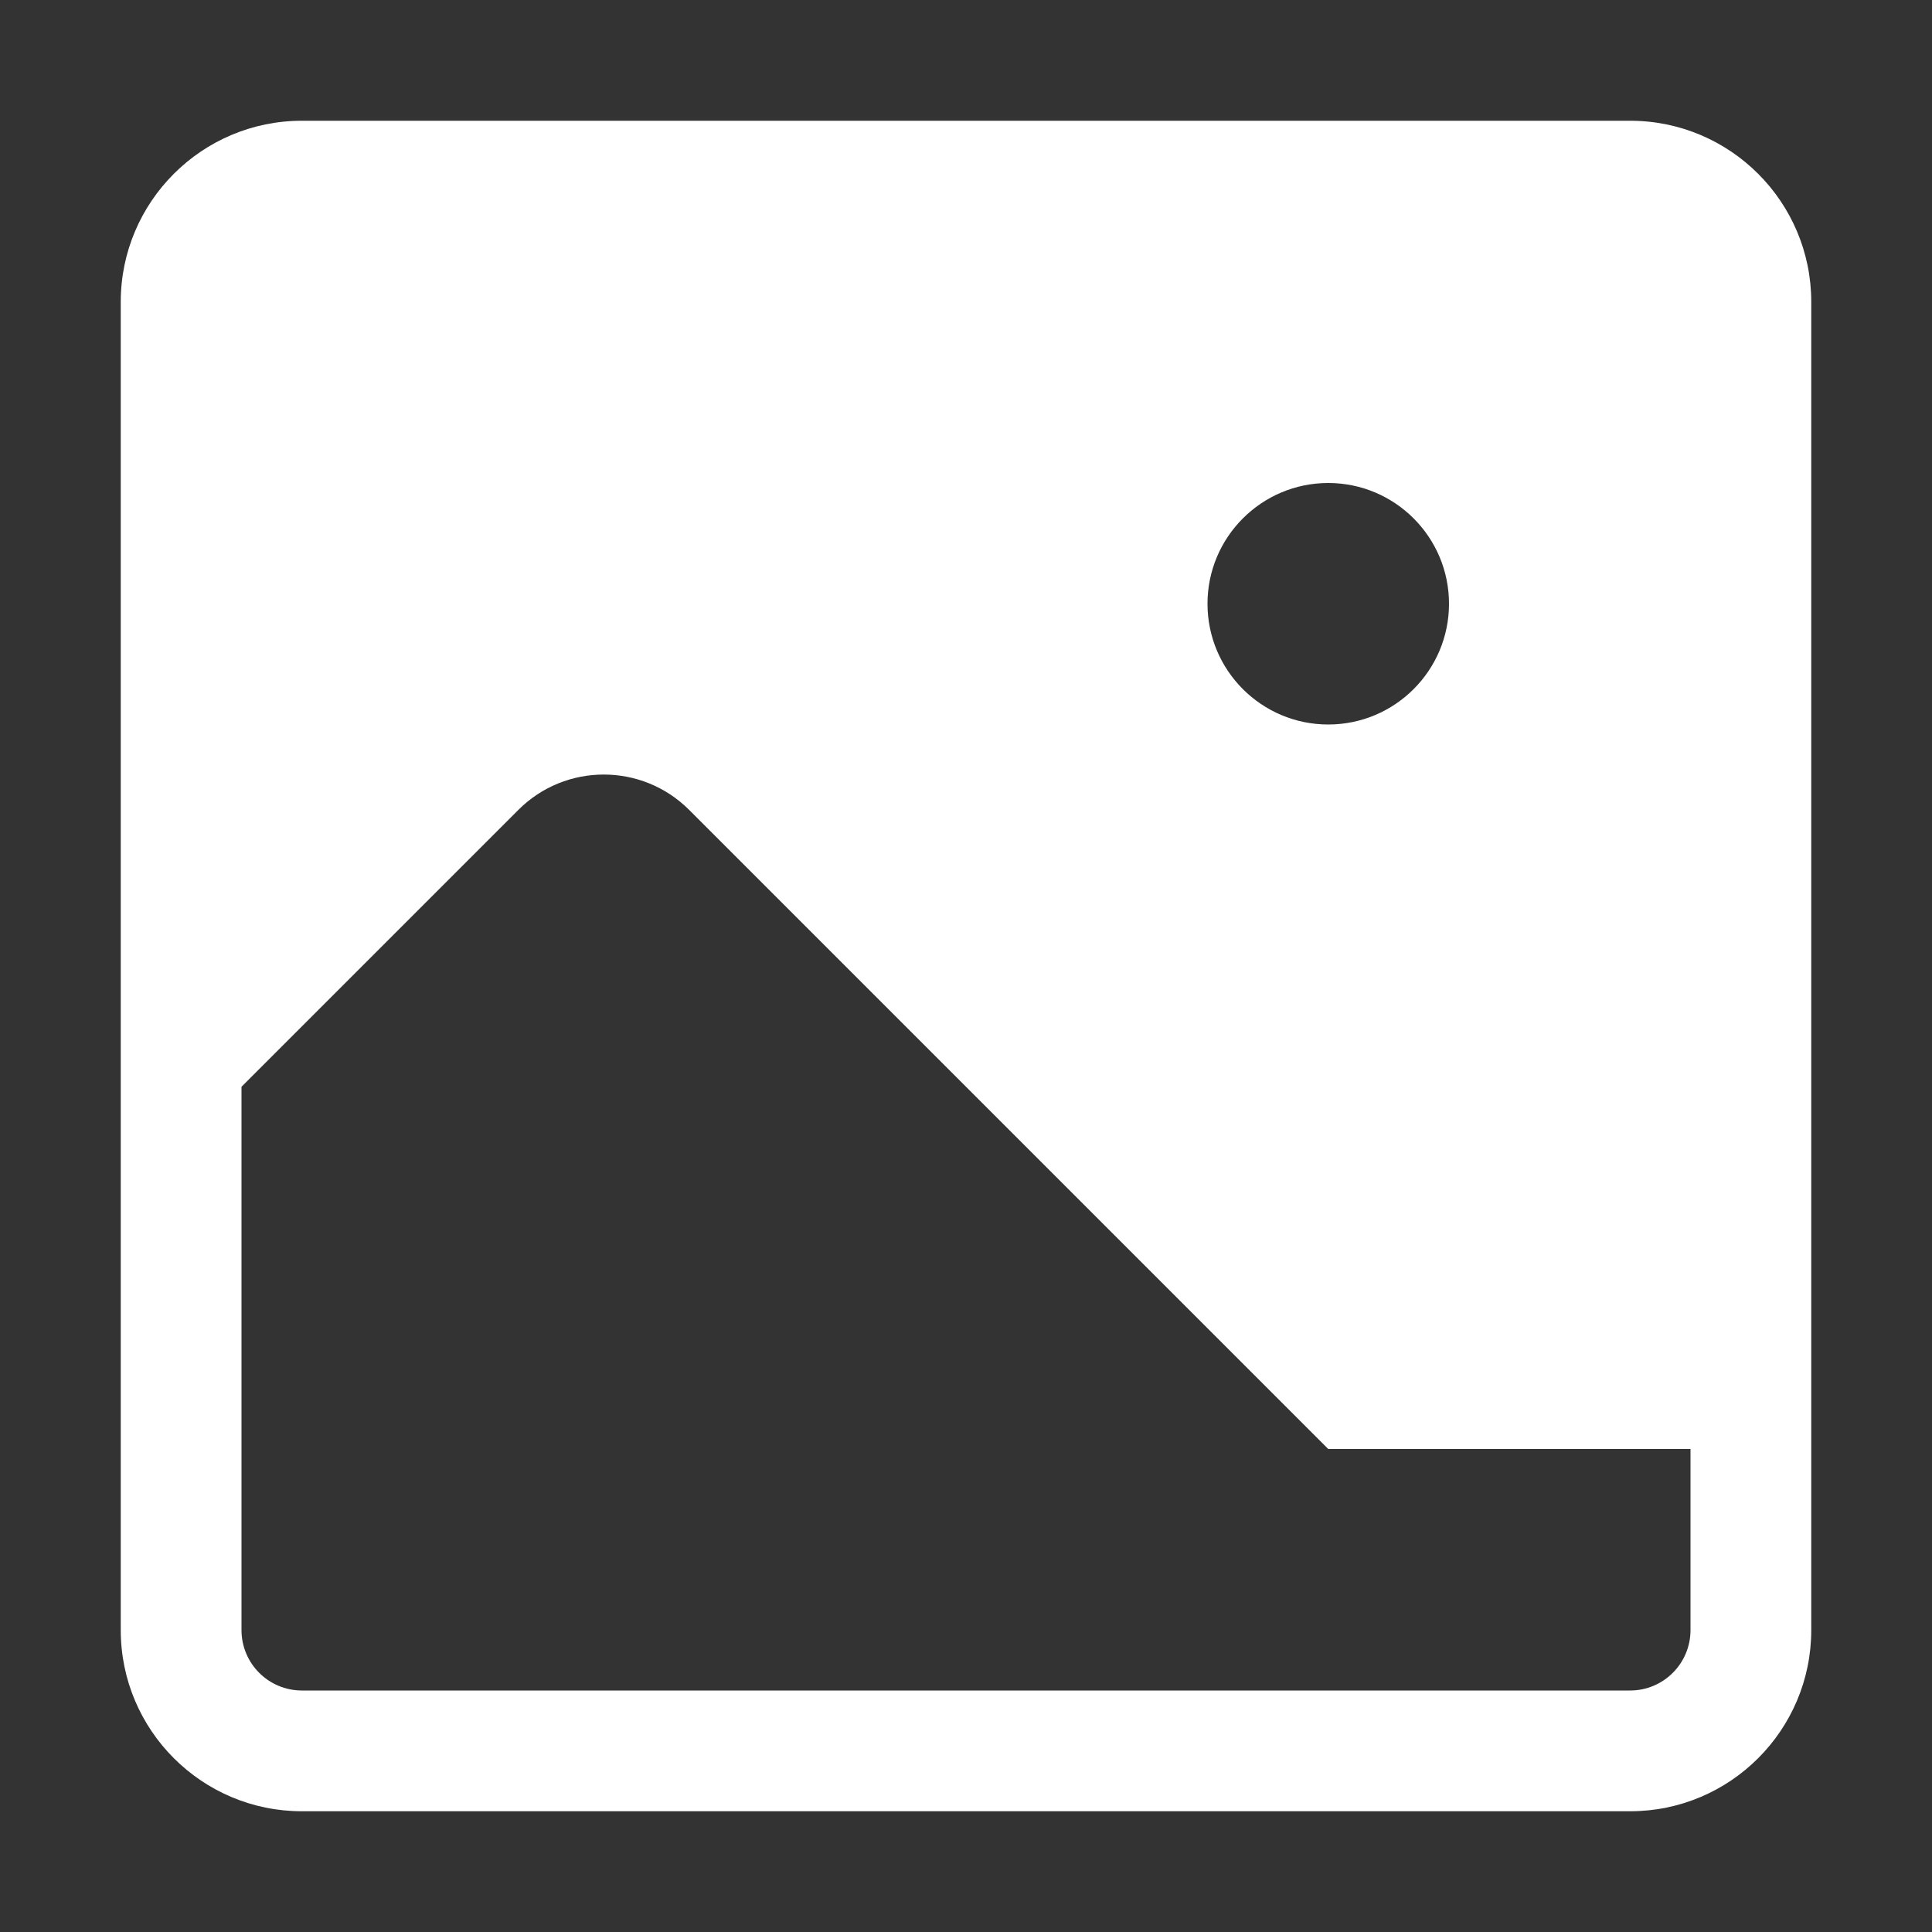 <svg width="16" height="16" viewBox="0 0 16 16" fill="none" xmlns="http://www.w3.org/2000/svg">
<rect x="0" y="0" width="16" height="16" fill="#333333" stroke="none"/>
<path fill-rule="evenodd" clip-rule="evenodd" d="M1 2.5C1 1.672 1.672 1 2.5 1H13.5C14.328 1 15 1.672 15 2.5V13.5C15 14.328 14.328 15 13.5 15H2.5C1.672 15 1 14.328 1 13.5V2.5ZM4.293 6.707L2 9V13.5C2 13.776 2.224 14 2.5 14H13.5C13.776 14 14 13.776 14 13.5V12H11L5.707 6.707C5.317 6.317 4.683 6.317 4.293 6.707ZM11 6C11.552 6 12 5.552 12 5C12 4.448 11.552 4 11 4C10.448 4 10 4.448 10 5C10 5.552 10.448 6 11 6Z" fill="white"/>
</svg>
